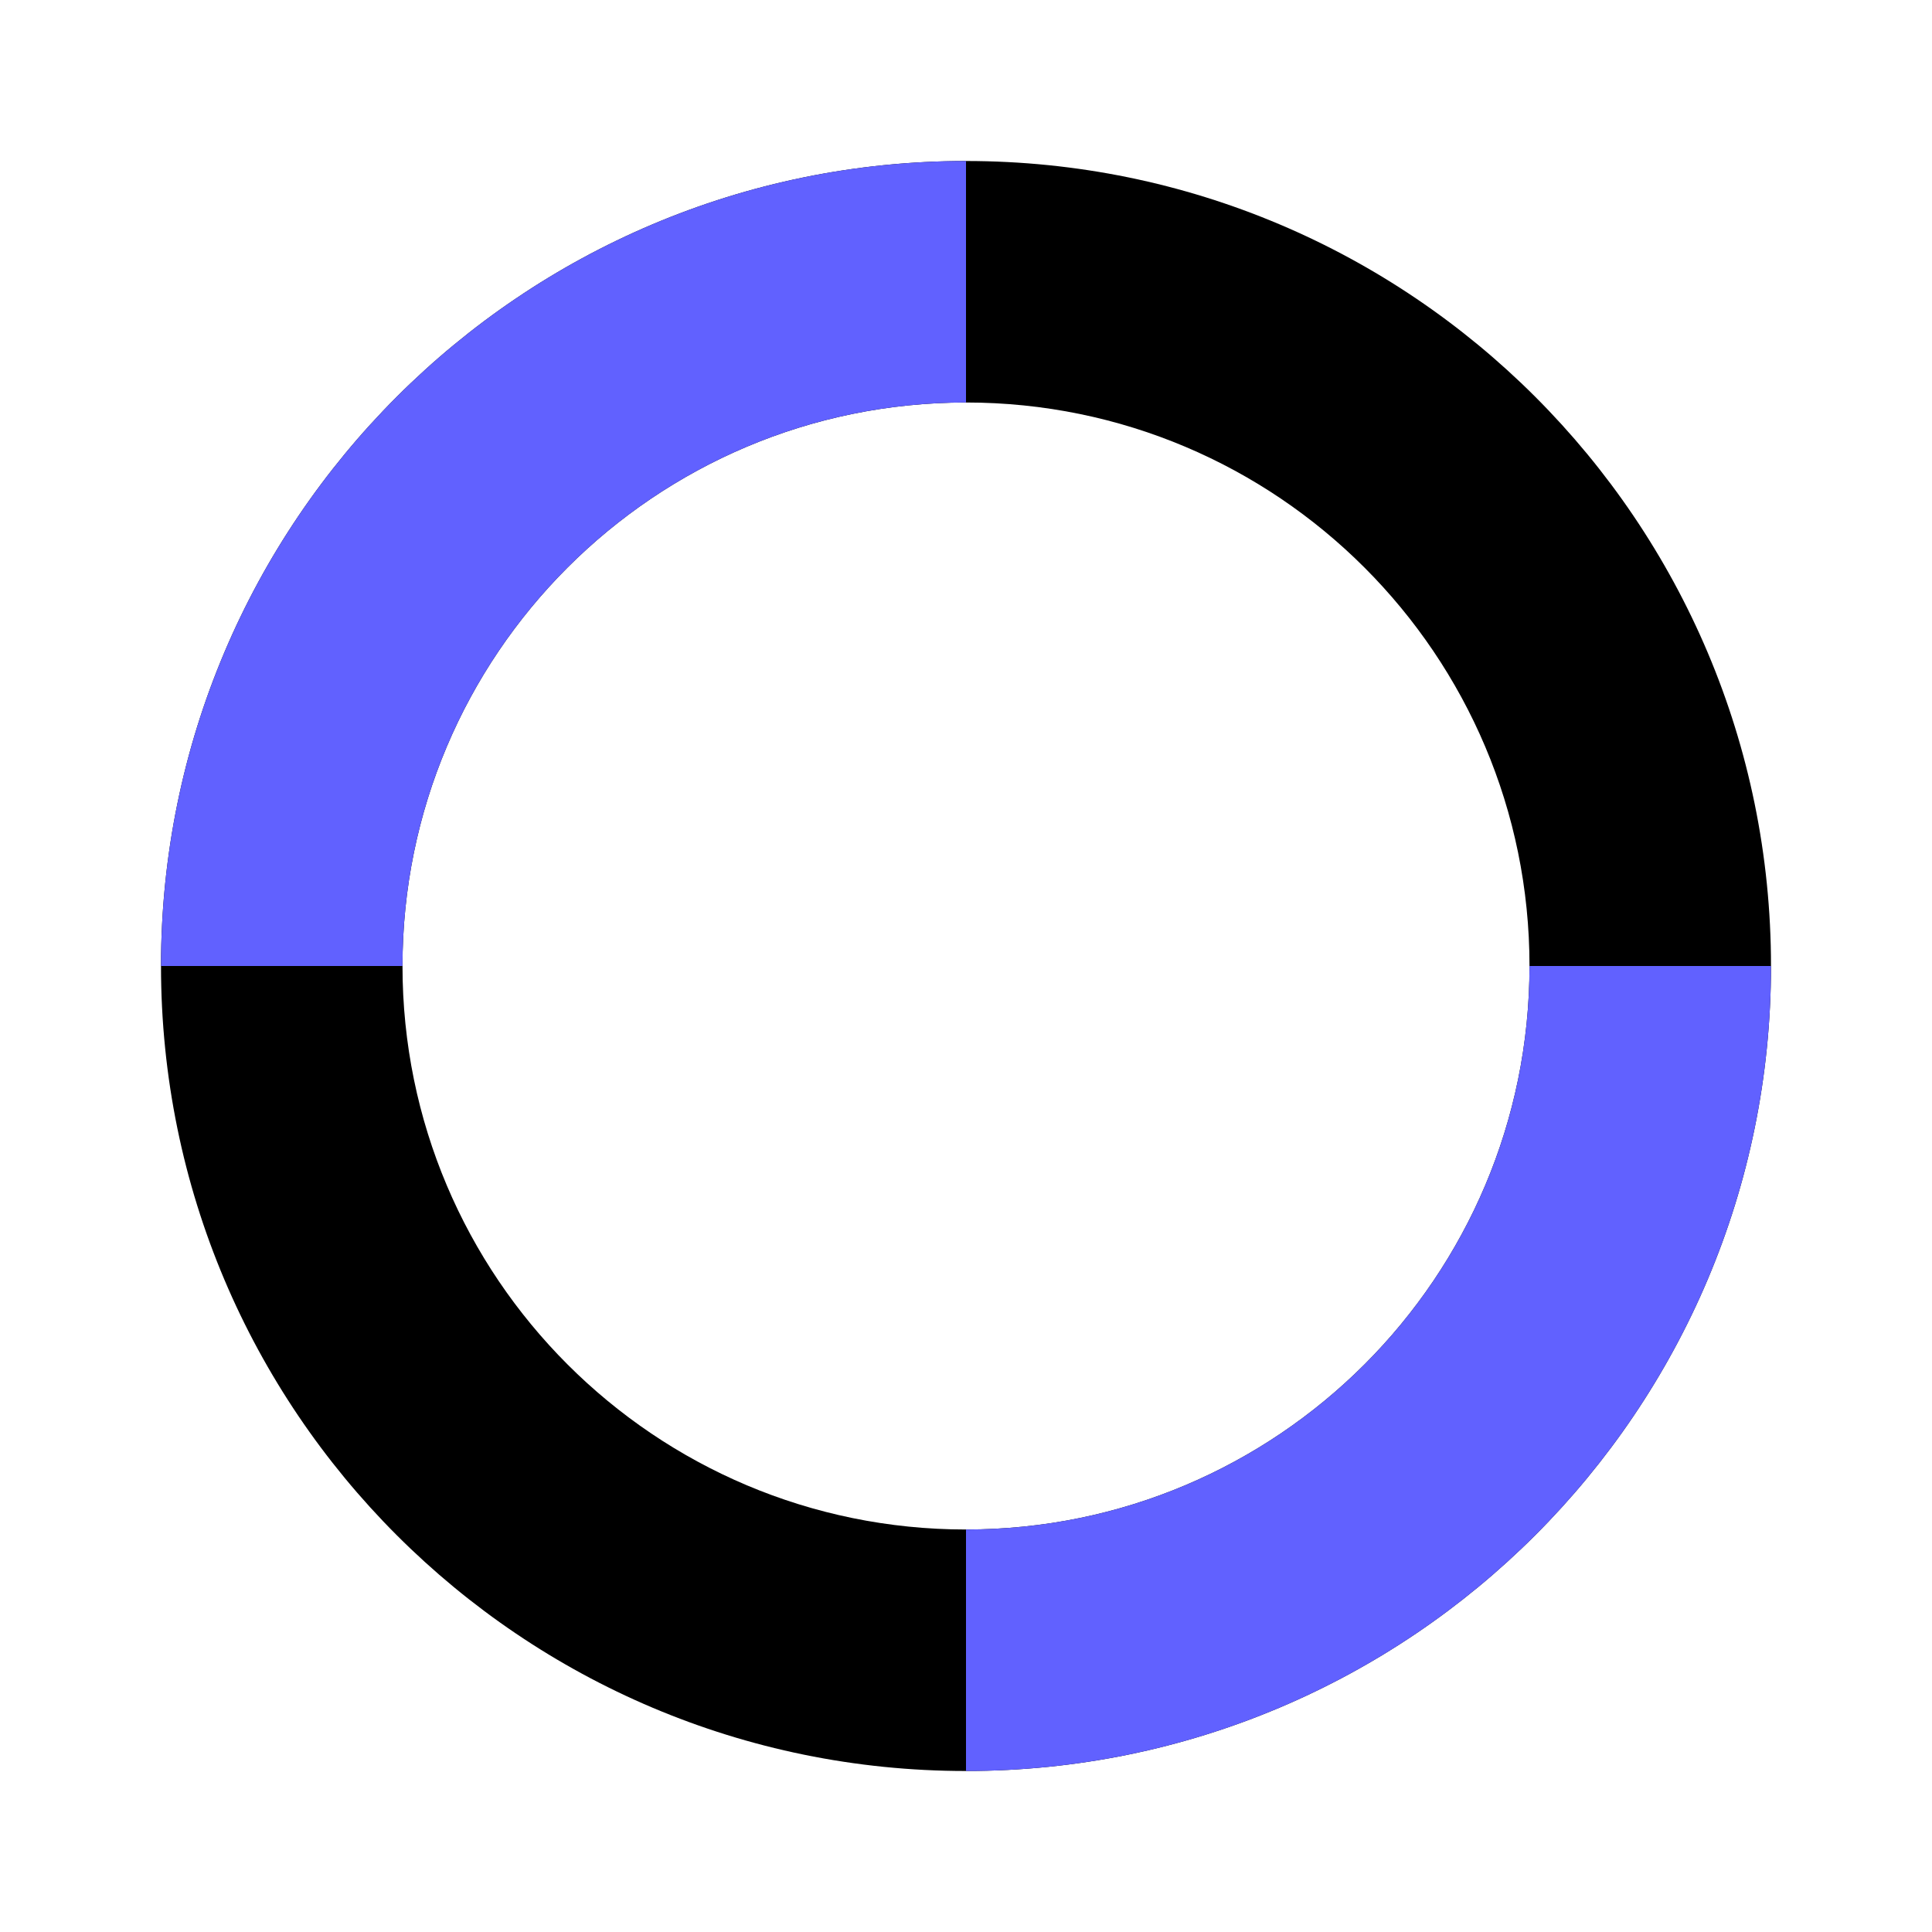 <?xml version="1.0" encoding="utf-8"?><!-- Uploaded to: SVG Repo, www.svgrepo.com, Generator: SVG Repo Mixer Tools -->
<svg width="800px" height="800px" viewBox="0 0 24 24" fill="current" xmlns="http://www.w3.org/2000/svg">
<path opacity="0.9" fill-rule="evenodd" clip-rule="evenodd" d="M12 19C15.866 19 19 15.866 19 12C19 8.134 15.866 5 12 5C8.134 5 5 8.134 5 12C5 15.866 8.134 19 12 19ZM12 22C17.523 22 22 17.523 22 12C22 6.477 17.523 2 12 2C6.477 2 2 6.477 2 12C2 17.523 6.477 22 12 22Z" fill="current"/>
<path d="M12 22C17.523 22 22 17.523 22 12H19C19 15.866 15.866 19 12 19V22Z" fill="#6161ff"/>
<path d="M2 12C2 6.477 6.477 2 12 2V5C8.134 5 5 8.134 5 12H2Z" fill="#6161ff"/>
</svg>
